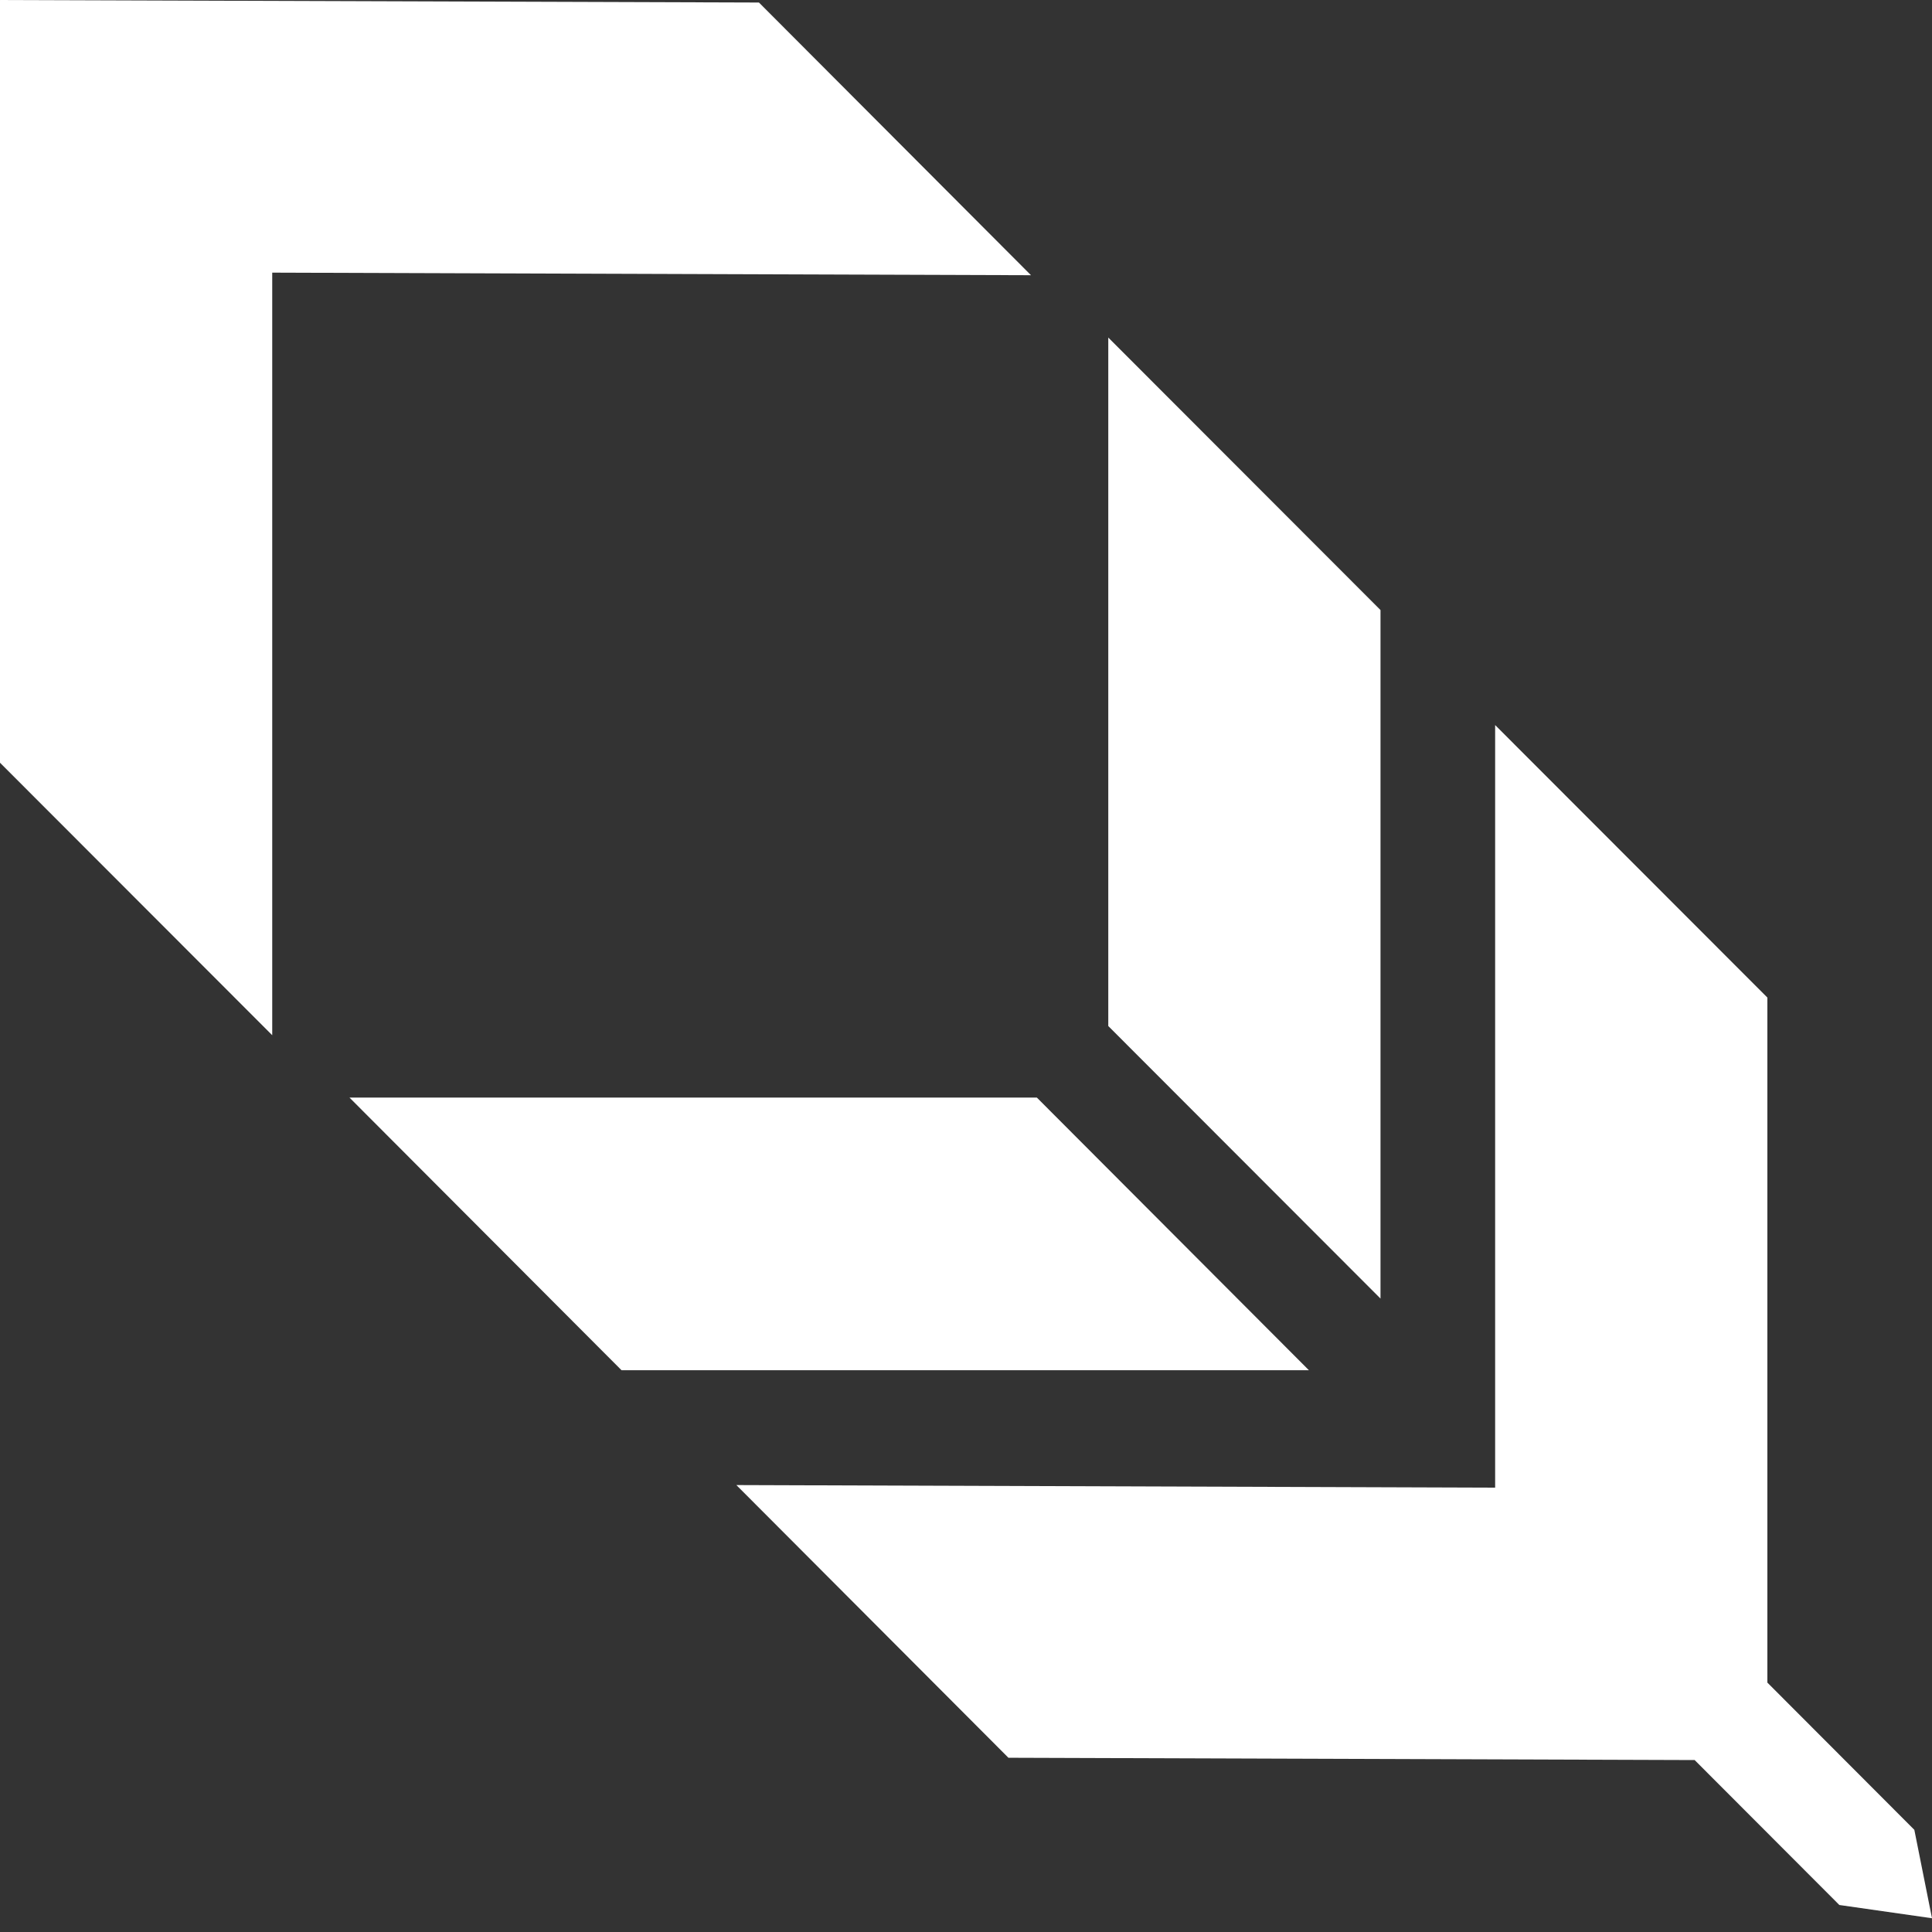 <svg width="42" height="42" viewBox="0 0 42 42" fill="none" xmlns="http://www.w3.org/2000/svg">
<rect x="0" y="0" width="42" height="42" fill="#333333" stroke="none"/>
<path fill-rule="evenodd" clip-rule="evenodd" d="M0 0.003V16.581L5.918 22.505V5.927L22.413 5.983L16.499 0.055L0.003 0L0 0.003ZM30.011 13.262V28.23L24.093 22.305V7.338L30.011 13.262ZM13.512 29.788H28.455L22.54 23.86H7.597L13.512 29.788ZM38.421 36.578V21.686L32.503 15.762V32.34L16.008 32.284L21.922 38.212L36.84 38.262L39.986 41.413L42 41.701L41.616 39.779L38.421 36.578Z" fill="white"/>
</svg>
